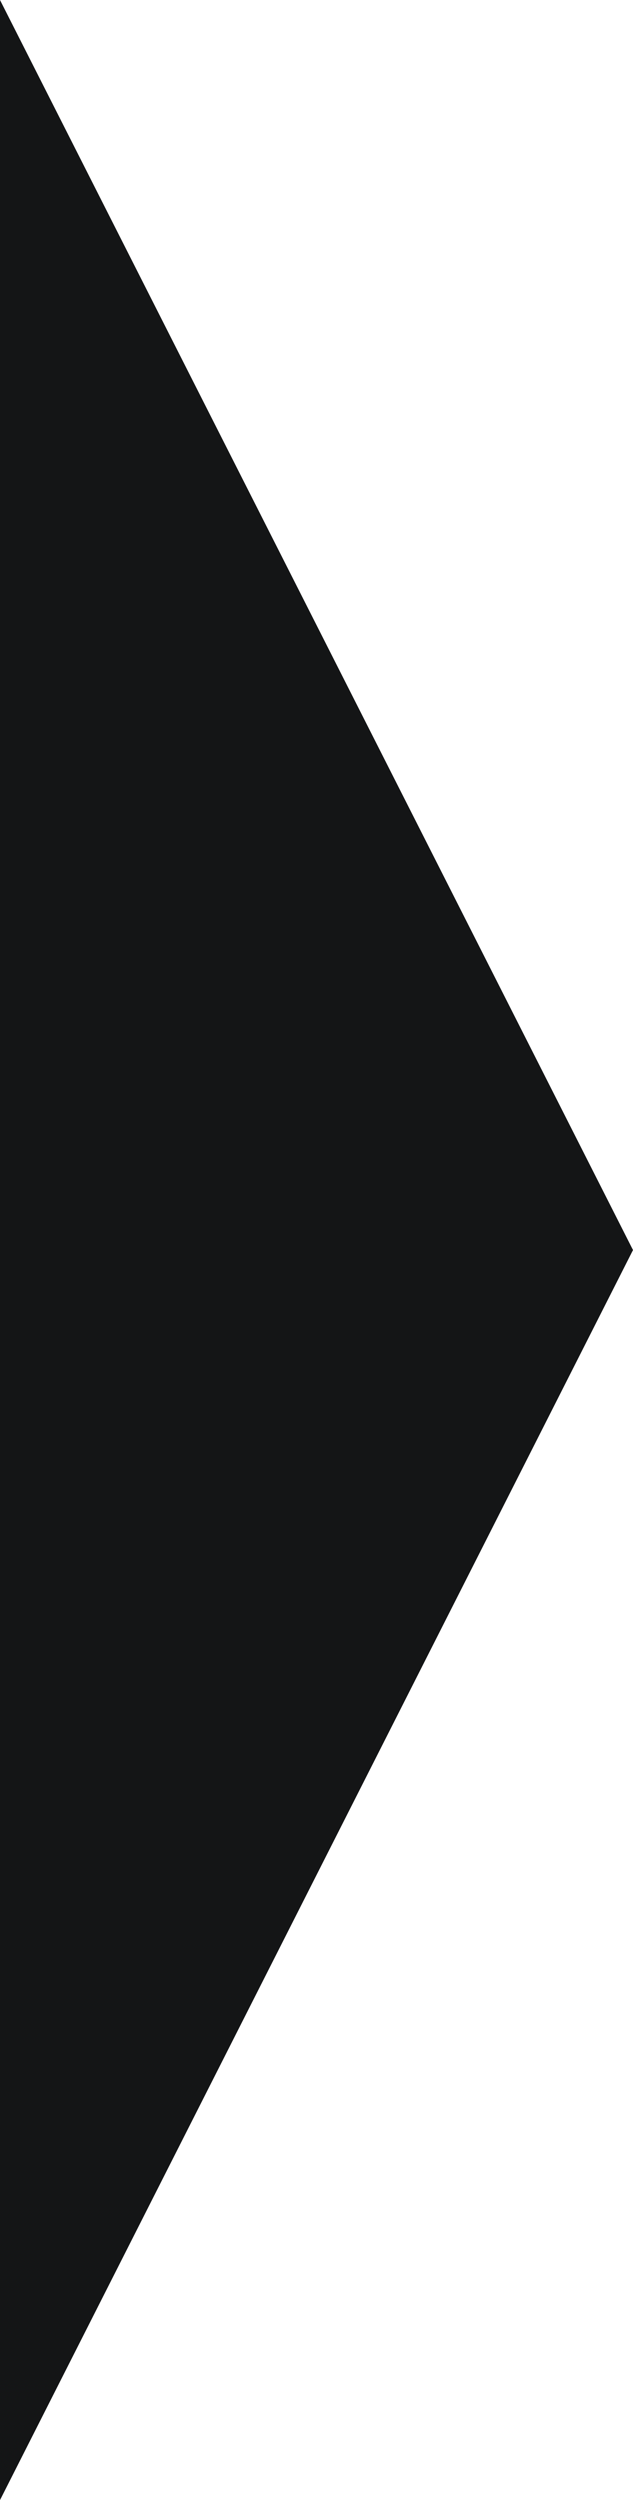 <svg 
 xmlns="http://www.w3.org/2000/svg"
 xmlns:xlink="http://www.w3.org/1999/xlink"
 width="38px" height="150px">
<path fill-rule="evenodd"  fill="rgb(20, 21, 22)"
 d="M-0.000,-0.000 L38.000,75.000 L-0.000,150.000 L-0.000,-0.000 Z"/>
</svg>